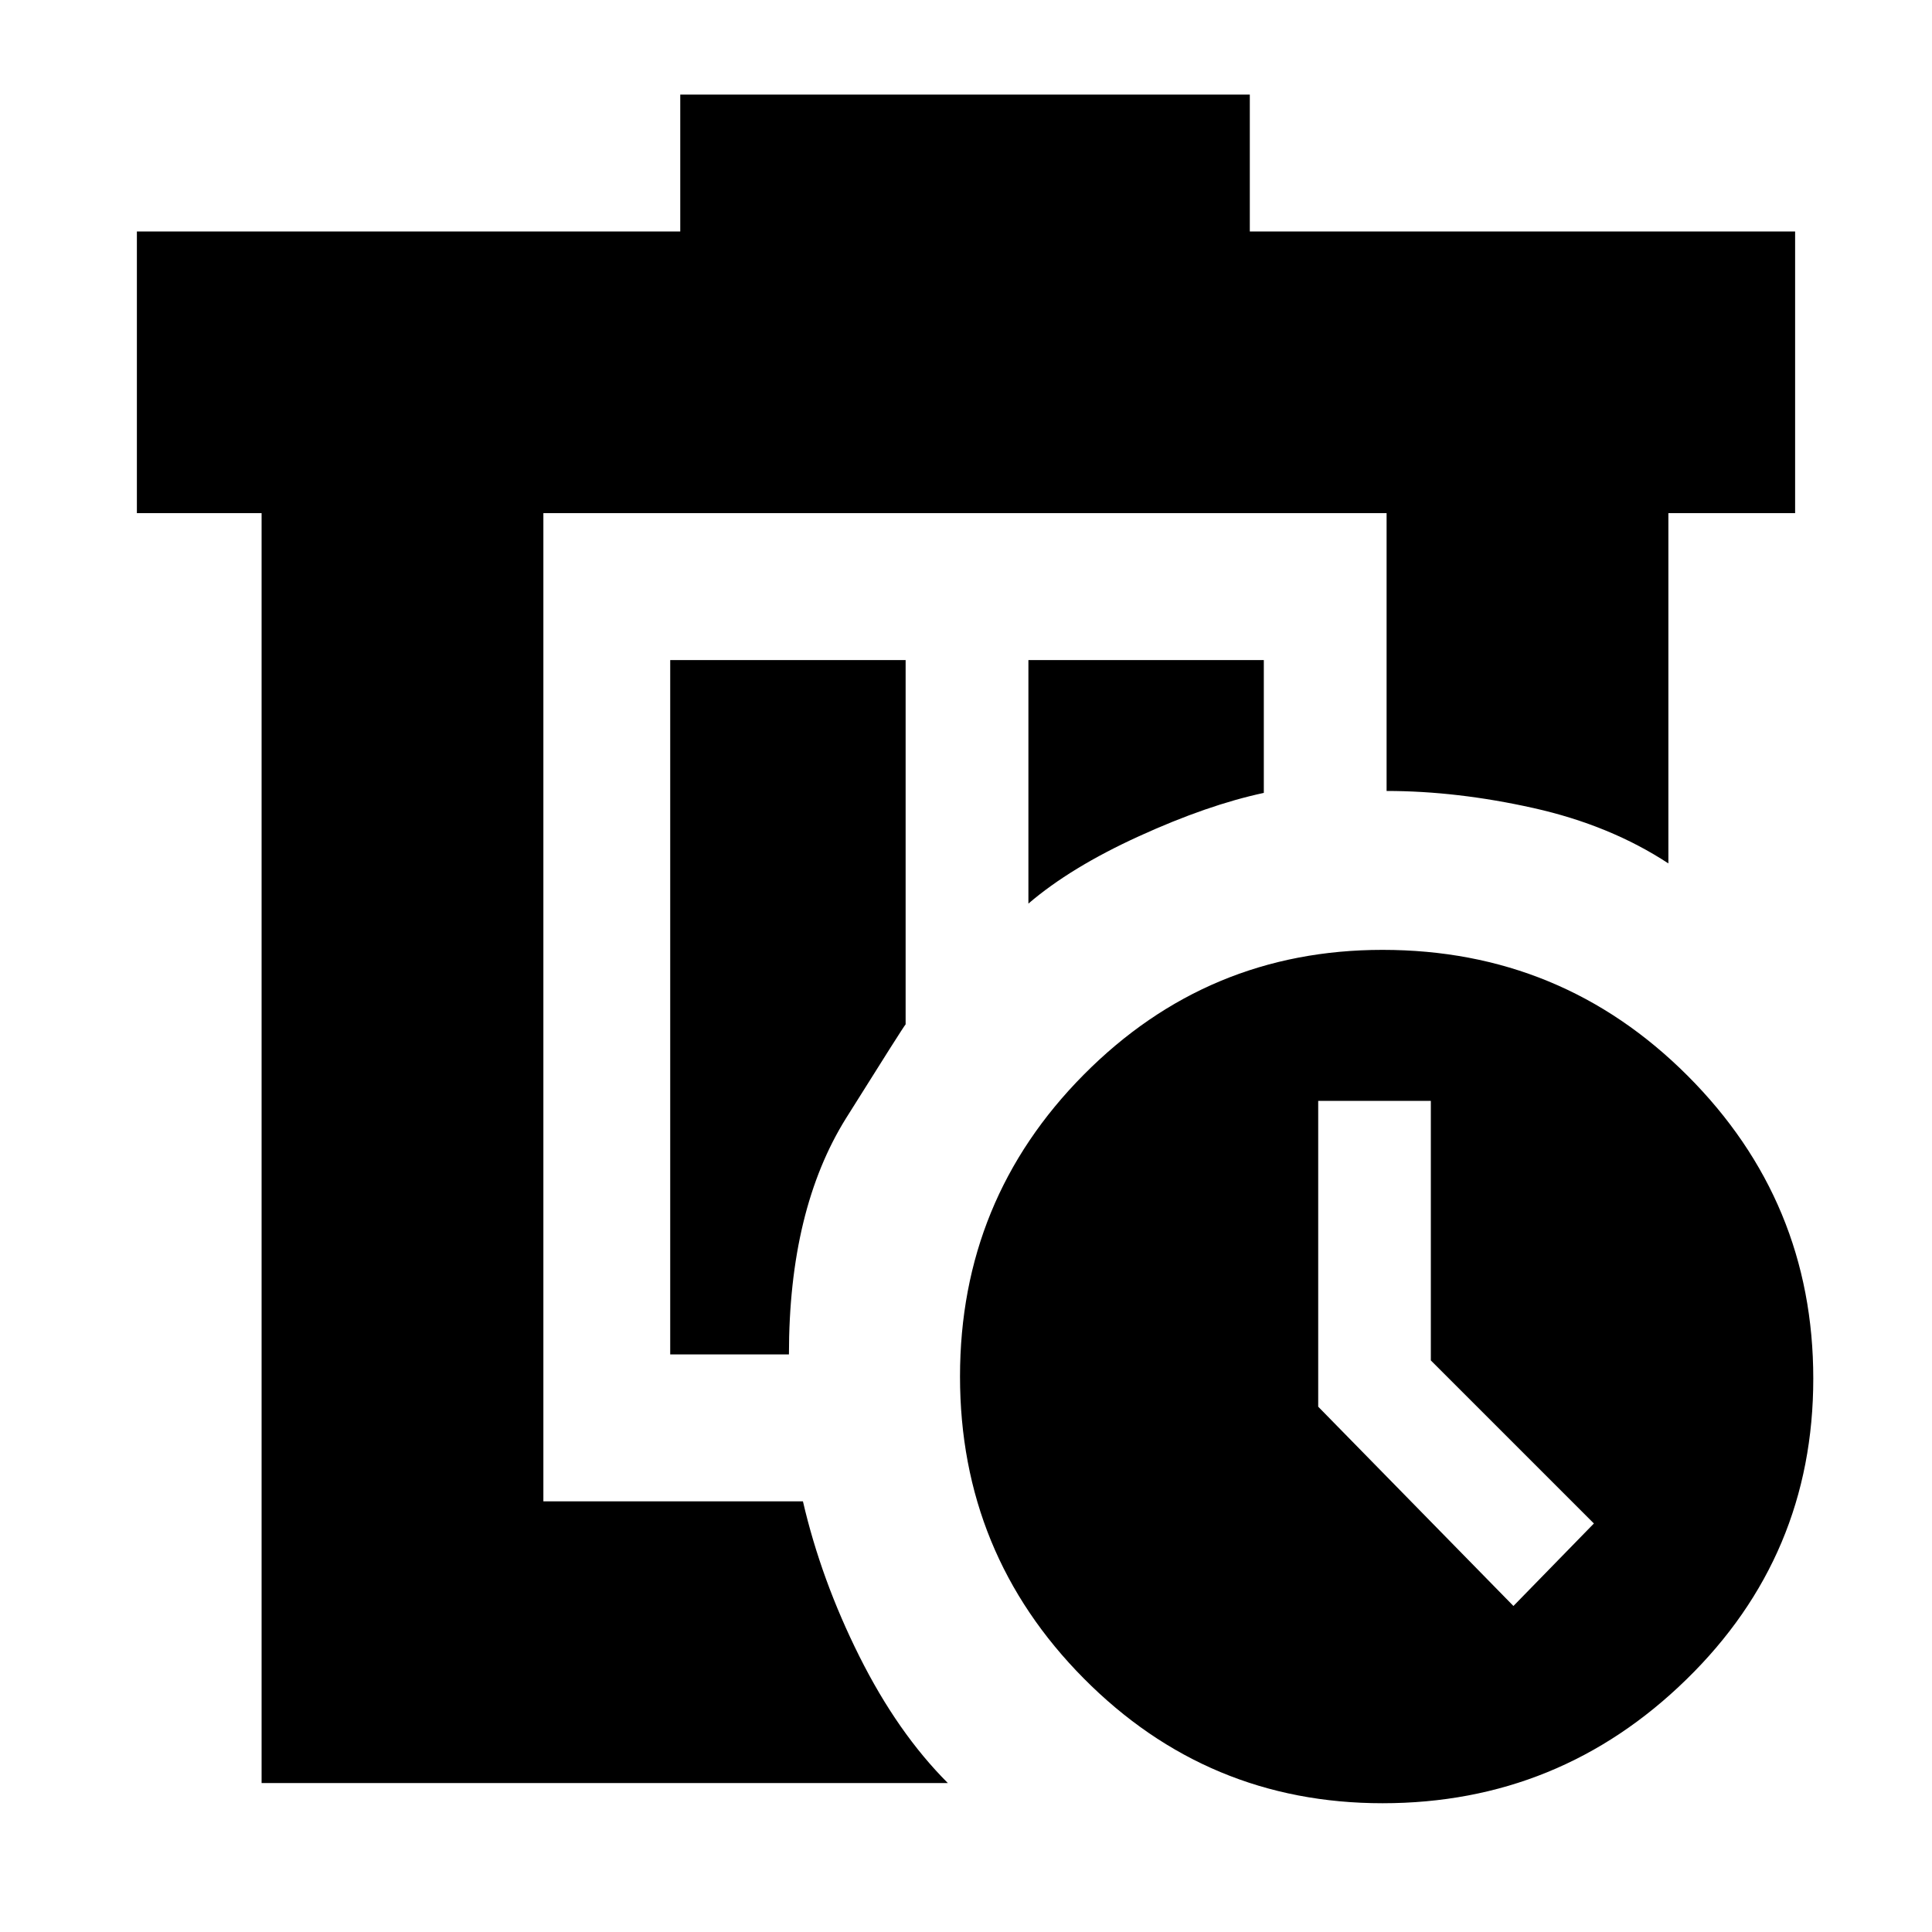 <svg xmlns="http://www.w3.org/2000/svg" height="20" width="20"><path d="M5.625 5.312V8.083Q5.625 8.125 5.625 9.927Q5.625 11.729 5.625 14.25Q5.625 14.583 5.625 14.906Q5.625 15.229 5.625 15.542ZM9.812 18.458H2.708V5.312H1.417V2.396H7.042V0.979H12.938V2.396H18.583V5.312H17.271V8.938Q16.667 8.542 15.875 8.365Q15.083 8.188 14.354 8.188V5.312H5.625V15.542H8.312Q8.5 16.354 8.896 17.146Q9.292 17.938 9.812 18.458ZM6.938 14.021H8.167Q8.167 12.521 8.76 11.573Q9.354 10.625 9.375 10.604V6.833H6.938ZM10.646 9.354Q11.083 8.979 11.792 8.656Q12.5 8.333 13.083 8.208V6.833H10.646ZM14.312 18.667Q12.5 18.667 11.219 17.375Q9.938 16.083 9.938 14.25Q9.938 12.417 11.219 11.125Q12.5 9.833 14.312 9.833Q16.167 9.833 17.469 11.135Q18.771 12.438 18.771 14.271Q18.771 16.104 17.458 17.385Q16.146 18.667 14.312 18.667ZM15.667 16.625 16.5 15.771 14.812 14.083V11.396H13.646V14.562Z"/></svg>
